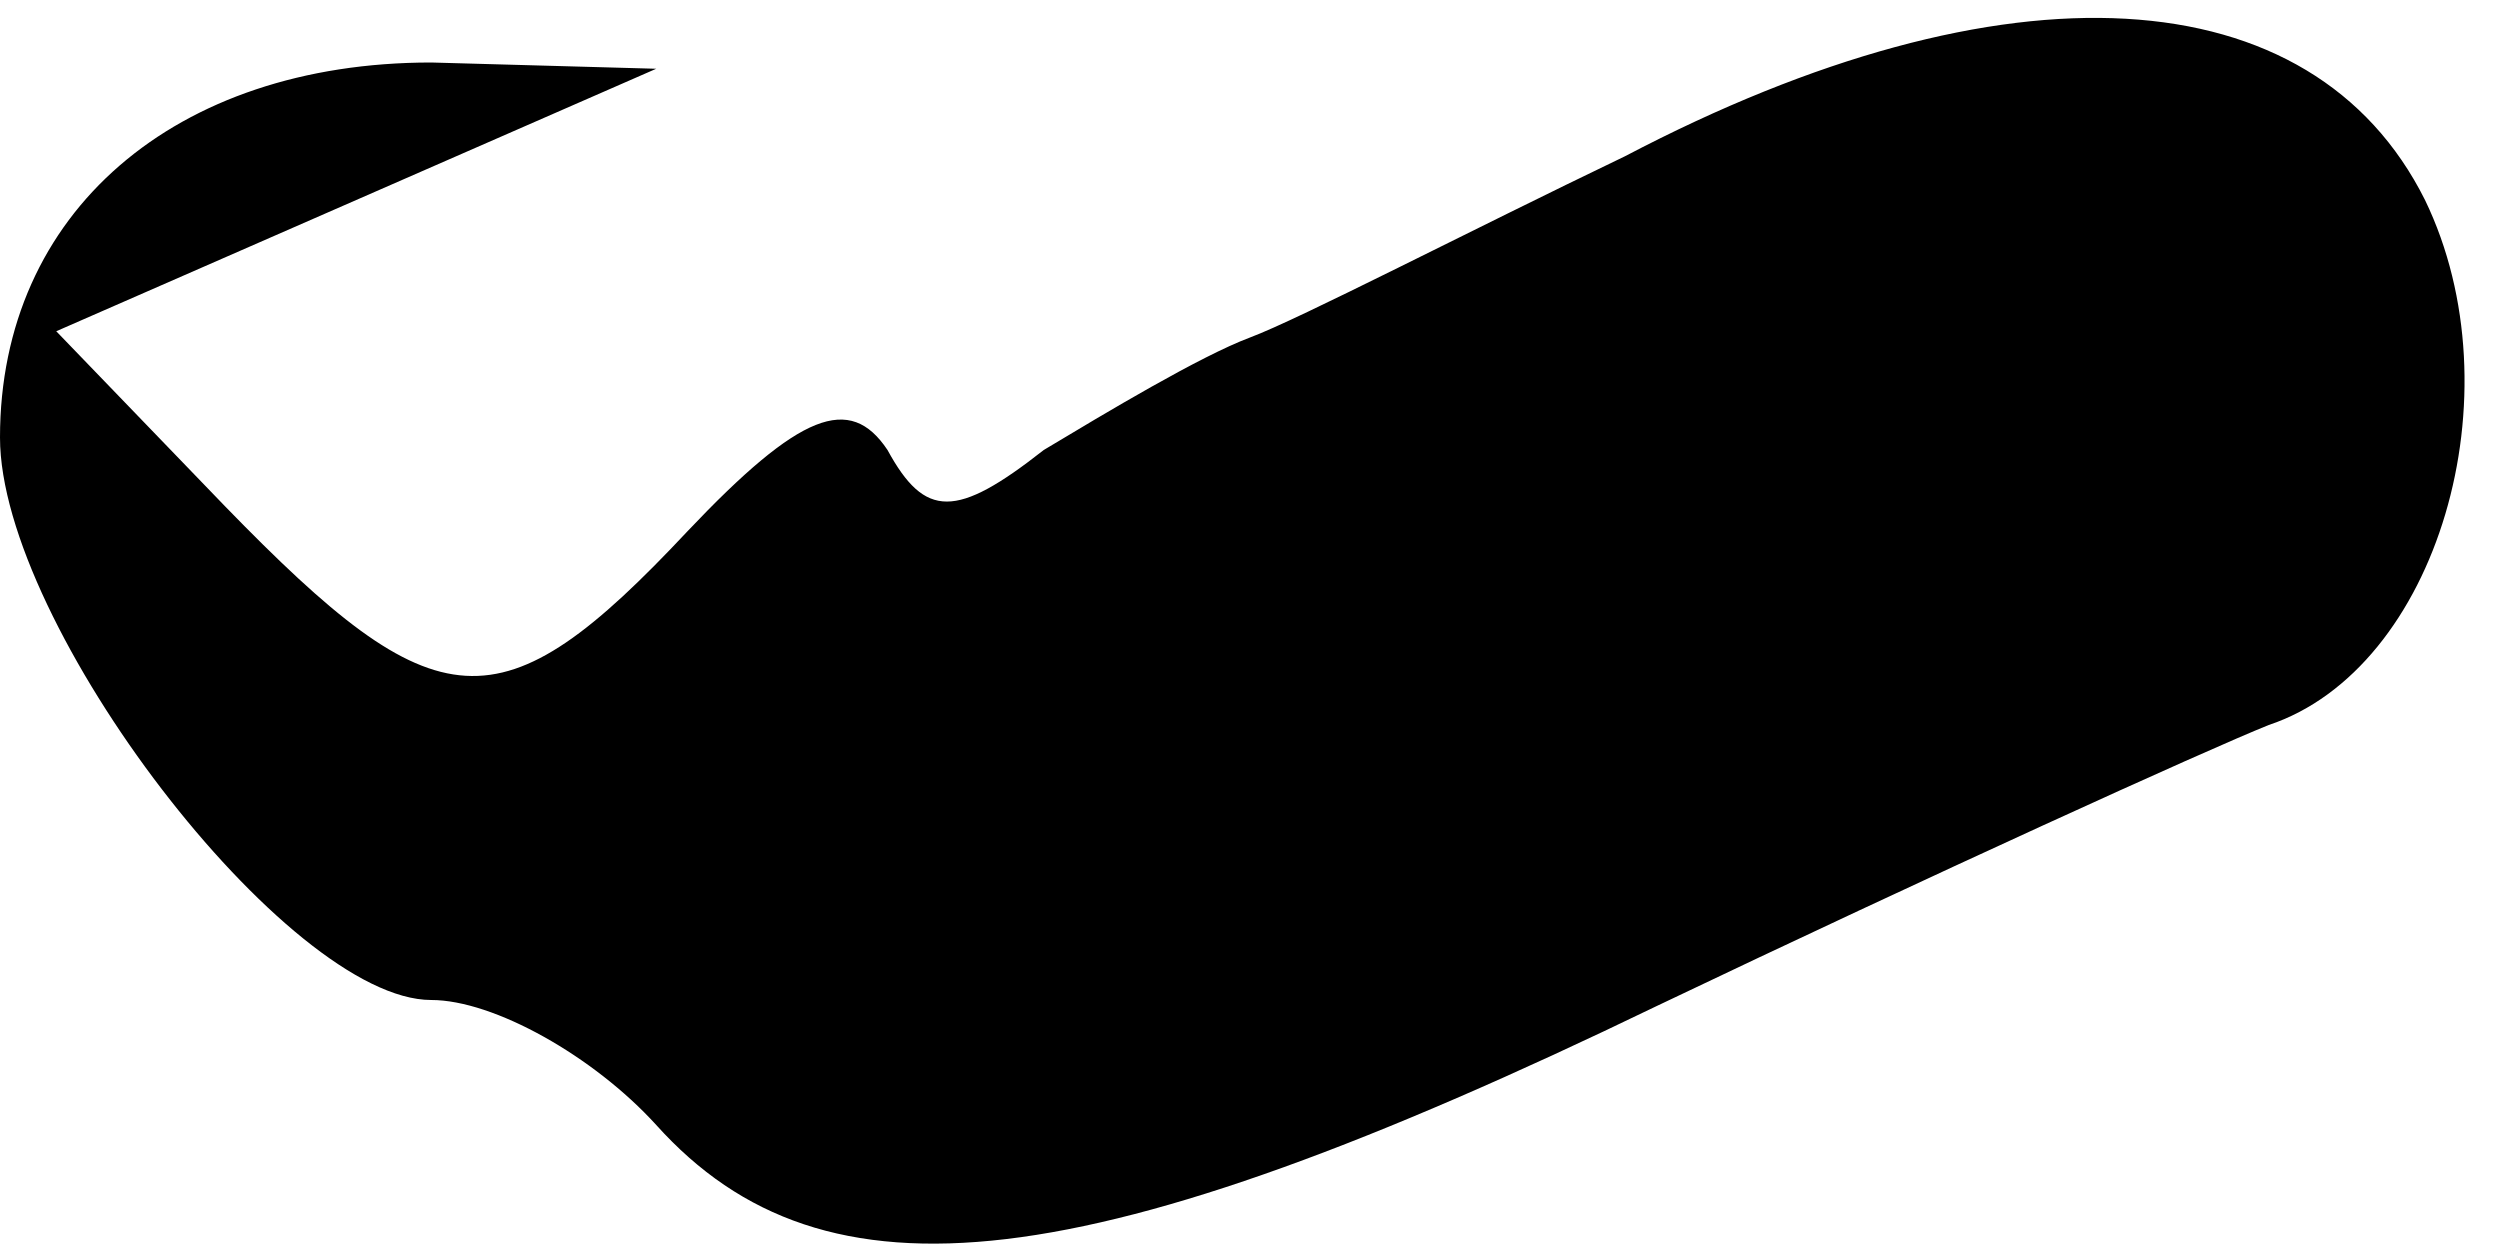 <?xml version="1.0" standalone="no"?>
<!DOCTYPE svg PUBLIC "-//W3C//DTD SVG 20010904//EN"
 "http://www.w3.org/TR/2001/REC-SVG-20010904/DTD/svg10.dtd">
<svg version="1.0" xmlns="http://www.w3.org/2000/svg"
 width="40pt" height="20pt" viewBox="0 0 40 20"
 preserveAspectRatio="xMidYMid meet">
<g transform="translate(0,20) scale(0.1,-0.1)"
fill="#000000" stroke="none">
<path fill="#000000" stroke="none" d="M260 175 c-25 -12 -52 -26 -60 -29 -8
-3 -23 -12 -33 -18 -14 -11 -19 -11 -25 0 -6 9 -14 6 -32 -13 -30 -32 -40 -31
-74 4 l-27 28 48 21 48 21 -36 1 c-41 0 -69 -24 -69 -60 0 -30 46 -90 69 -90
10 0 26 -9 36 -20 27 -30 69 -25 160 19 44 21 88 41 98 45 27 9 40 53 25 84
-18 36 -67 39 -128 7z"/>
</g>
</svg>
